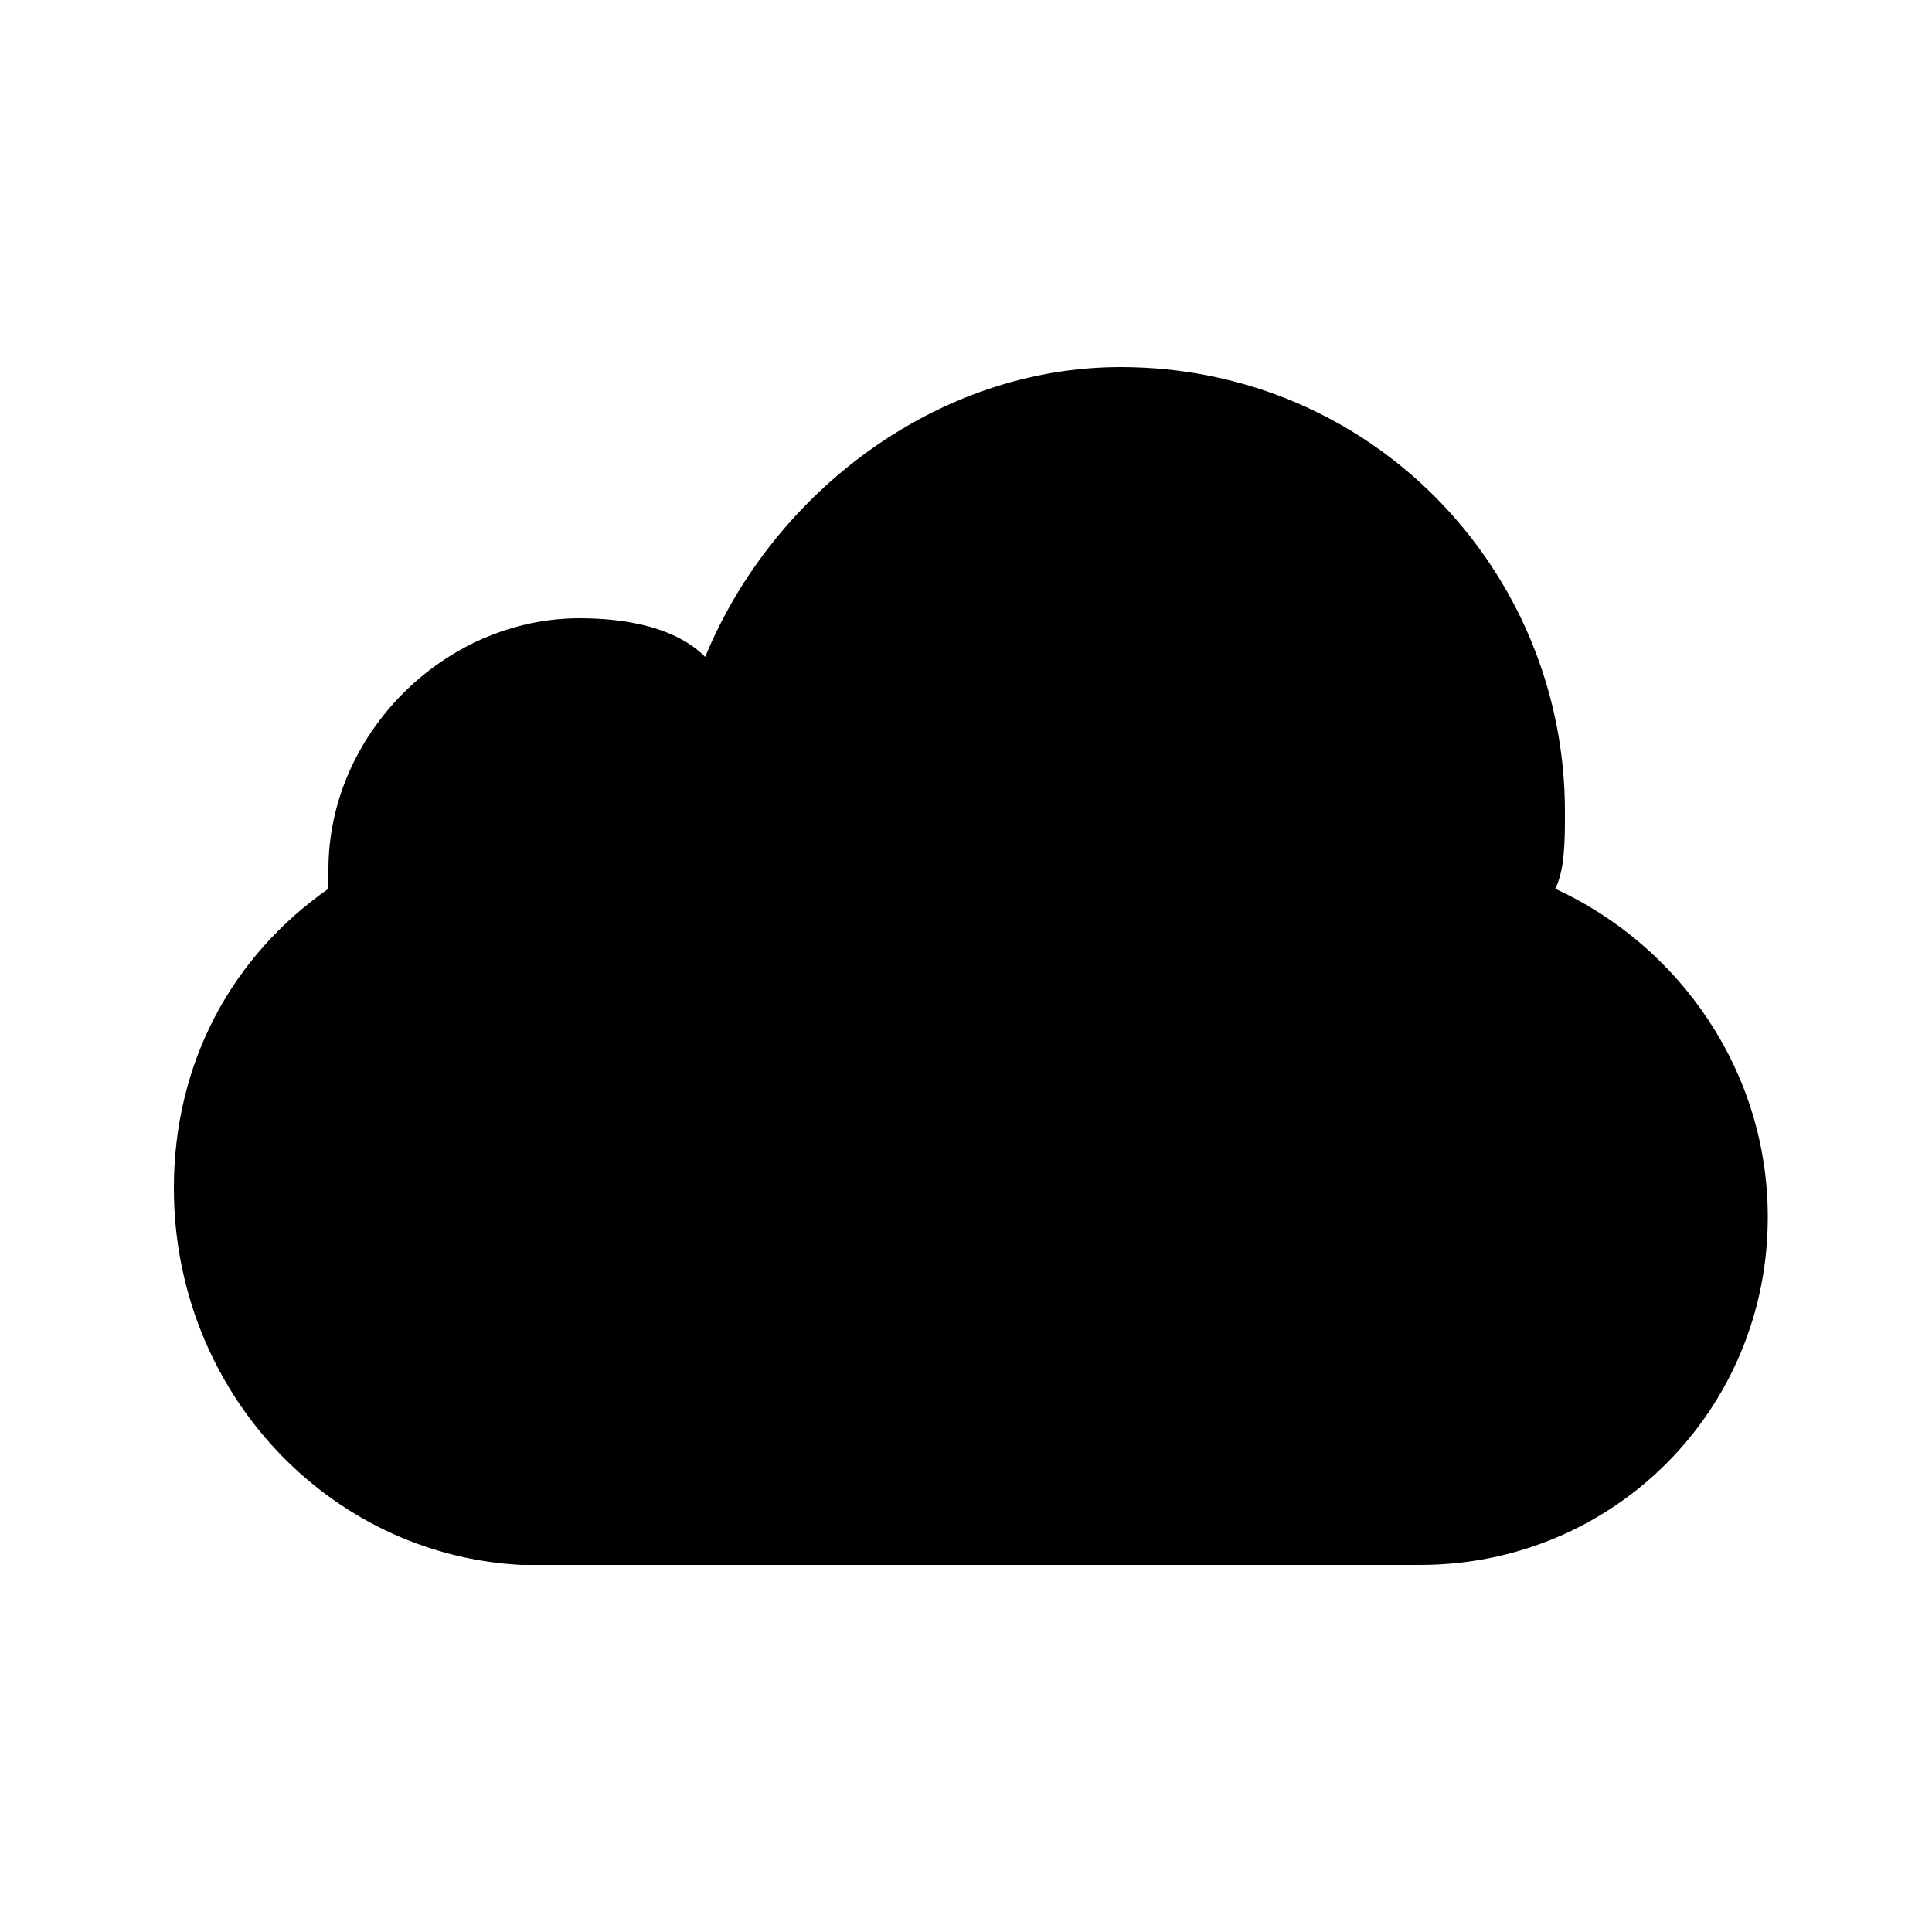 <?xml version="1.0" encoding="utf-8"?>
<!-- Generator: Adobe Illustrator 19.2.1, SVG Export Plug-In . SVG Version: 6.00 Build 0)  -->
<svg version="1.1" id="Layer_1" xmlns="http://www.w3.org/2000/svg" xmlns:xlink="http://www.w3.org/1999/xlink" x="0px" y="0px"
	 viewBox="0 0 20 20" style="enable-background:new 0 0 20 20;" xml:space="preserve">
<style type="text/css">
	.st0{fill-rule:evenodd;clip-rule:evenodd;}
</style>
<g>
	<g>
		<g>
			<g>
				<path class="st0" d="M18.3,12.6c0,2-1.6,3.6-3.6,3.6H5.4v0c-2-0.1-3.6-1.8-3.6-3.9c0-1.3,0.6-2.4,1.6-3.1c0-0.1,0-0.2,0-0.2
					c0-1.4,1.2-2.6,2.6-2.6c0.5,0,1,0.1,1.3,0.4c0.7-1.7,2.4-3,4.3-3c2.6,0,4.6,2.1,4.6,4.6c0,0.3,0,0.6-0.1,0.8
					C17.4,9.8,18.3,11.1,18.3,12.6z"/>
			</g>
		</g>
	</g>
</g>
</svg>
